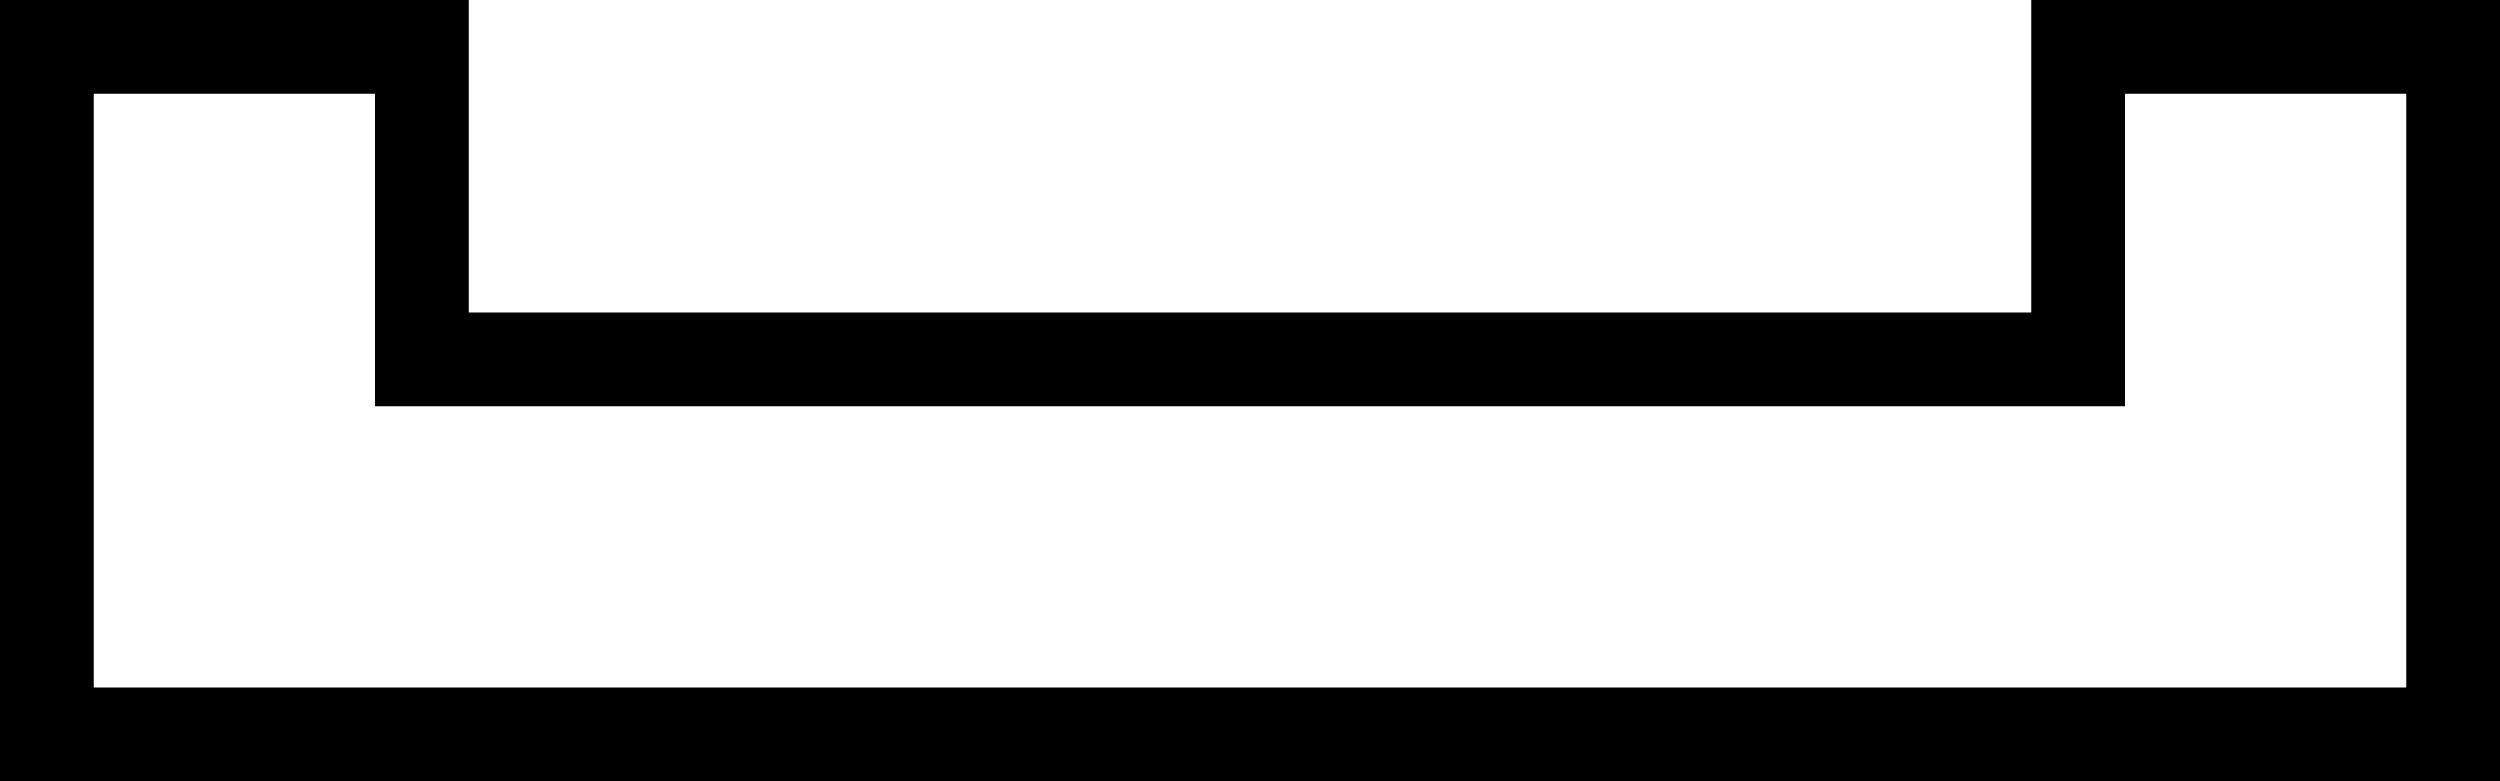 <?xml version="1.0" encoding="utf-8"?>
<!-- Generator: Adobe Illustrator 24.2.1, SVG Export Plug-In . SVG Version: 6.00 Build 0)  -->
<svg version="1.1" id="Layer_1" xmlns="http://www.w3.org/2000/svg" xmlns:xlink="http://www.w3.org/1999/xlink" x="0px" y="0px"
	 width="80px" height="25px" viewBox="0 0 80 25" enable-background="new 0 0 80 25" xml:space="preserve">
<g>
	<path d="M77,3v7v12H65H15H3V10V3h9v7v3h3h50h3v-3V3H77 M80,0H65v10H15V0H0v10v15h15h50h15V10V0L80,0z"/>
</g>
</svg>
